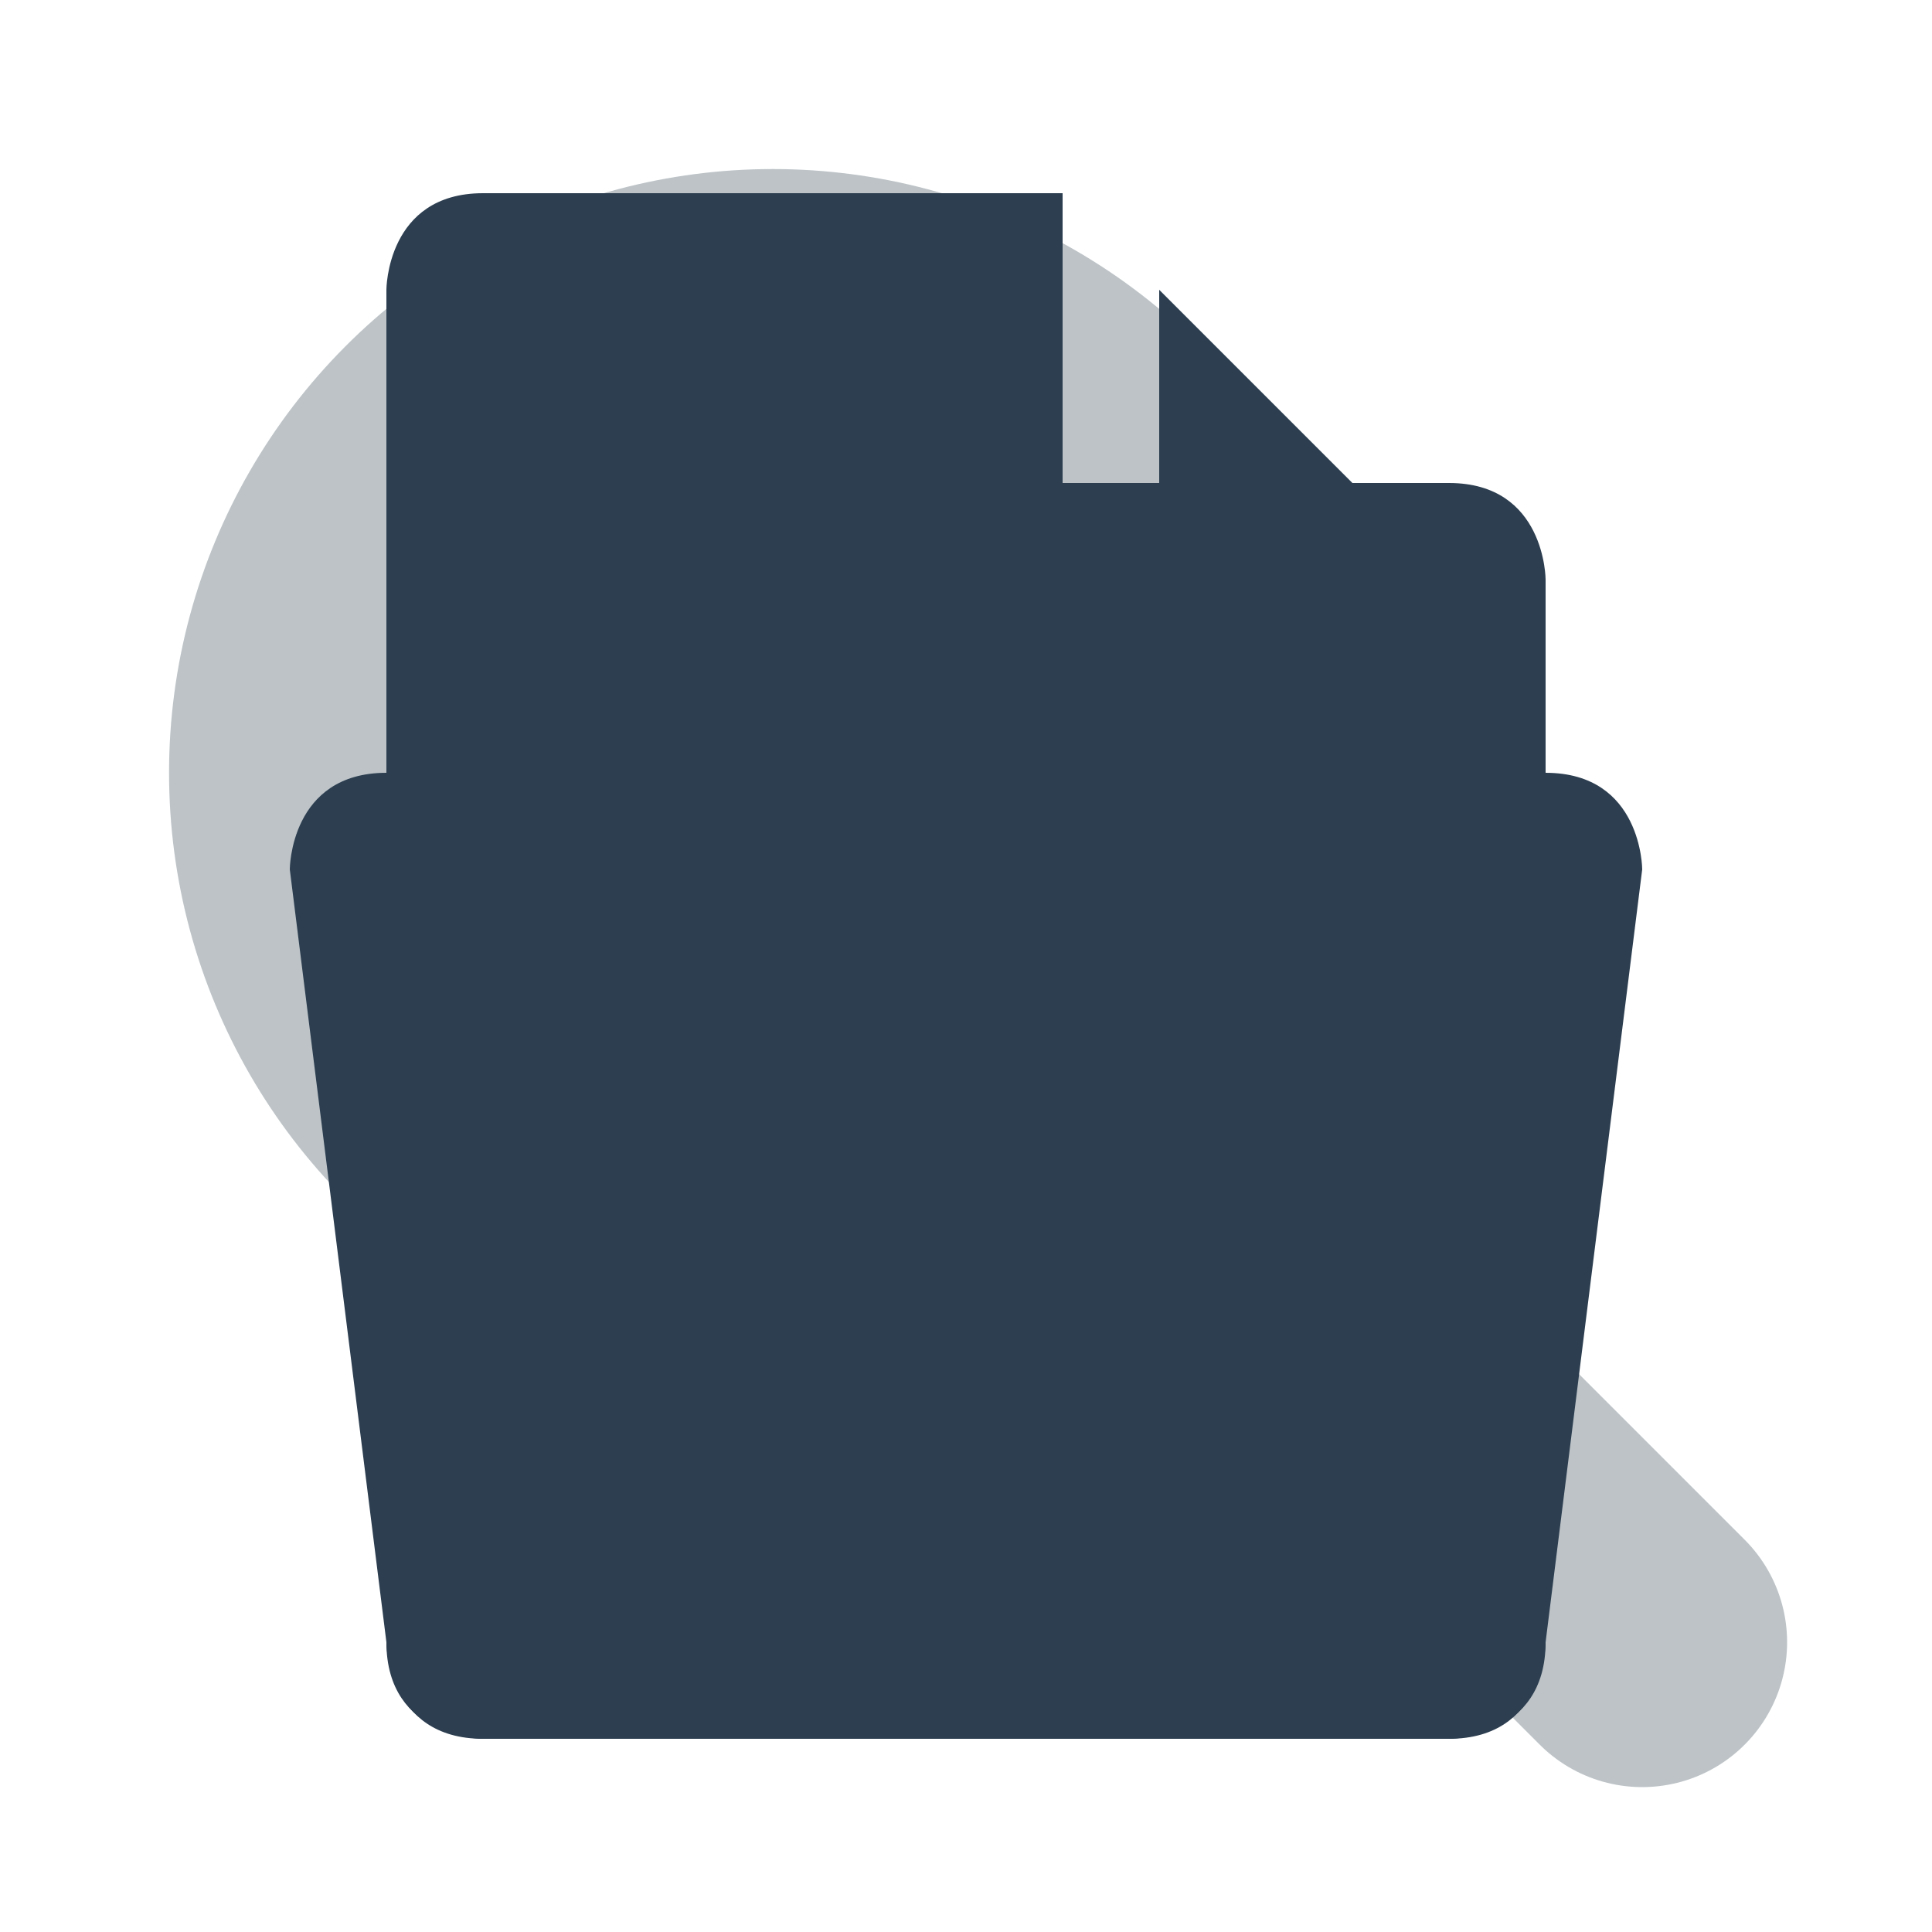 <?xml version="1.0" encoding="UTF-8" standalone="no"?>
<!-- Created with Inkscape (http://www.inkscape.org/) -->

<svg
   xmlns:dc="http://purl.org/dc/elements/1.1/"
   xmlns:cc="http://creativecommons.org/ns#"
   xmlns:rdf="http://www.w3.org/1999/02/22-rdf-syntax-ns#"
   xmlns:svg="http://www.w3.org/2000/svg"
   xmlns="http://www.w3.org/2000/svg"
   xmlns:sodipodi="http://sodipodi.sourceforge.net/DTD/sodipodi-0.dtd"
   xmlns:inkscape="http://www.inkscape.org/namespaces/inkscape"
   width="20"
   height="20"
   viewBox="0 0 20 20"
   version="1.1"
   inkscape:version="0.91 r13725"
   sodipodi:docname="icons.svg">
  <defs>
    <style>
      g {
        display: none;
      }
      g:target {
        display: inline;
      }
    </style>
  </defs>
  <defs
     id="defs4" />
  <sodipodi:namedview
     id="base"
     pagecolor="#ffffff"
     bordercolor="#666666"
     borderopacity="1.0"
     inkscape:pageopacity="0.0"
     inkscape:pageshadow="2"
     inkscape:zoom="22.627417"
     inkscape:cx="7.4944824"
     inkscape:cy="12.452945"
     inkscape:document-units="px"
     showgrid="true"
     units="px"
     inkscape:object-paths="true"
     inkscape:snap-intersection-paths="true"
     inkscape:object-nodes="true"
     inkscape:window-width="1150"
     inkscape:window-height="1172"
     inkscape:window-x="4"
     inkscape:window-y="20"
     inkscape:window-maximized="0"
     inkscape:current-layer="file">
    <inkscape:grid
       type="xygrid"
       id="grid4136"
       spacingx="1"
       spacingy="1"
       empspacing="4"
       visible="true"
       enabled="true" />
  </sodipodi:namedview>
  <g
     inkscape:groupmode="layer"
     id="search"
     inkscape:label="Search"
     style="display:inline">
    <circle
       style="fill:none;fill-opacity:1;stroke:#bdc3c7;stroke-width:2.5;stroke-linecap:round;stroke-linejoin:round;stroke-miterlimit:4;stroke-dasharray:none;stroke-opacity:1"
       r="5"
       cy="8"
       cx="8" />
    <path
       style="fill:none;fill-rule:evenodd;stroke:#bdc3c7;stroke-width:3;stroke-linecap:round;stroke-linejoin:miter;stroke-miterlimit:4;stroke-dasharray:none;stroke-opacity:1"
       d="m 12,12 5,5"
       inkscape:connector-curvature="0"
       sodipodi:nodetypes="cc" />
  </g>
  <g
     inkscape:groupmode="layer"
     id="clean"
     inkscape:label="Clean"
     style="display:inline">
    <path
       id="path4165"
       style="display:inline;fill:none;fill-rule:evenodd;stroke:#bdc3c7;stroke-width:3;stroke-linecap:round;stroke-linejoin:miter;stroke-miterlimit:4;stroke-dasharray:none;stroke-opacity:1"
       d="m 7,7 6,6"
       inkscape:connector-curvature="0"
       sodipodi:nodetypes="cc" />
    <path
       id="path4165-0"
       style="display:inline;fill:none;fill-rule:evenodd;stroke:#bdc3c7;stroke-width:3;stroke-linecap:round;stroke-linejoin:miter;stroke-miterlimit:4;stroke-dasharray:none;stroke-opacity:1"
       d="M 13,7 7,13"
       inkscape:connector-curvature="0"
       sodipodi:nodetypes="cc" />
  </g>
  <g
     inkscape:groupmode="layer"
     id="file"
     inkscape:label="File"
     style="display:inline"
     transform="translate(0,-4)">
    <path
       style="fill:#2c3e50;fill-rule:evenodd;stroke:none;stroke-width:1px;stroke-linecap:butt;stroke-linejoin:miter;stroke-opacity:1;fill-opacity:1"
       d="M 4,7 C 4,7 4,6 5,6 l 6,0 0,4 c 0,0 0,1 1,1 l 4,0 0,10 c 0,0 0,1 -1,1 L 5,22 C 4,22 4,21 4,21 Z"
       inkscape:connector-curvature="0"
       sodipodi:nodetypes="ccccccccccc" />
    <path
       style="fill:#2c3e50;fill-rule:evenodd;stroke:none;stroke-width:1px;stroke-linecap:butt;stroke-linejoin:miter;stroke-opacity:1;fill-opacity:1"
       d="m 12,7 3,3 -2,0 C 12,10 12,9 12,9 Z"
       inkscape:connector-curvature="0"
       sodipodi:nodetypes="ccccc" />
  </g>
  <g
     inkscape:groupmode="layer"
     id="directory"
     inkscape:label="Directory"
     style="display:inline"
     transform="translate(0,-4)">
    <path
       style="fill:#2c3e50;fill-opacity:1;fill-rule:evenodd;stroke:none;stroke-width:1px;stroke-linecap:butt;stroke-linejoin:miter;stroke-opacity:1"
       d="m 4,21 c 0,1 1,1 1,1 l 10,0 c 0,0 1,0 1,-1 l 1,-8 c 0,0 0,-1 -1,-1 L 4,12 c -1,0 -1,1 -1,1 z"
       inkscape:connector-curvature="0"
       sodipodi:nodetypes="ccccccccc" />
    <path
       style="fill:#2c3e50;fill-opacity:1;fill-rule:evenodd;stroke:none;stroke-width:1px;stroke-linecap:butt;stroke-linejoin:miter;stroke-opacity:1"
       d="M 4,11 4,9 C 4,9 4,8 5,8 l 4,0 c 1,0 1,1 2,1 l 4,0 c 1,0 1,1 1,1 l 0,1 z"
       inkscape:connector-curvature="0"
       sodipodi:nodetypes="ccccccccc" />
  </g>
</svg>
